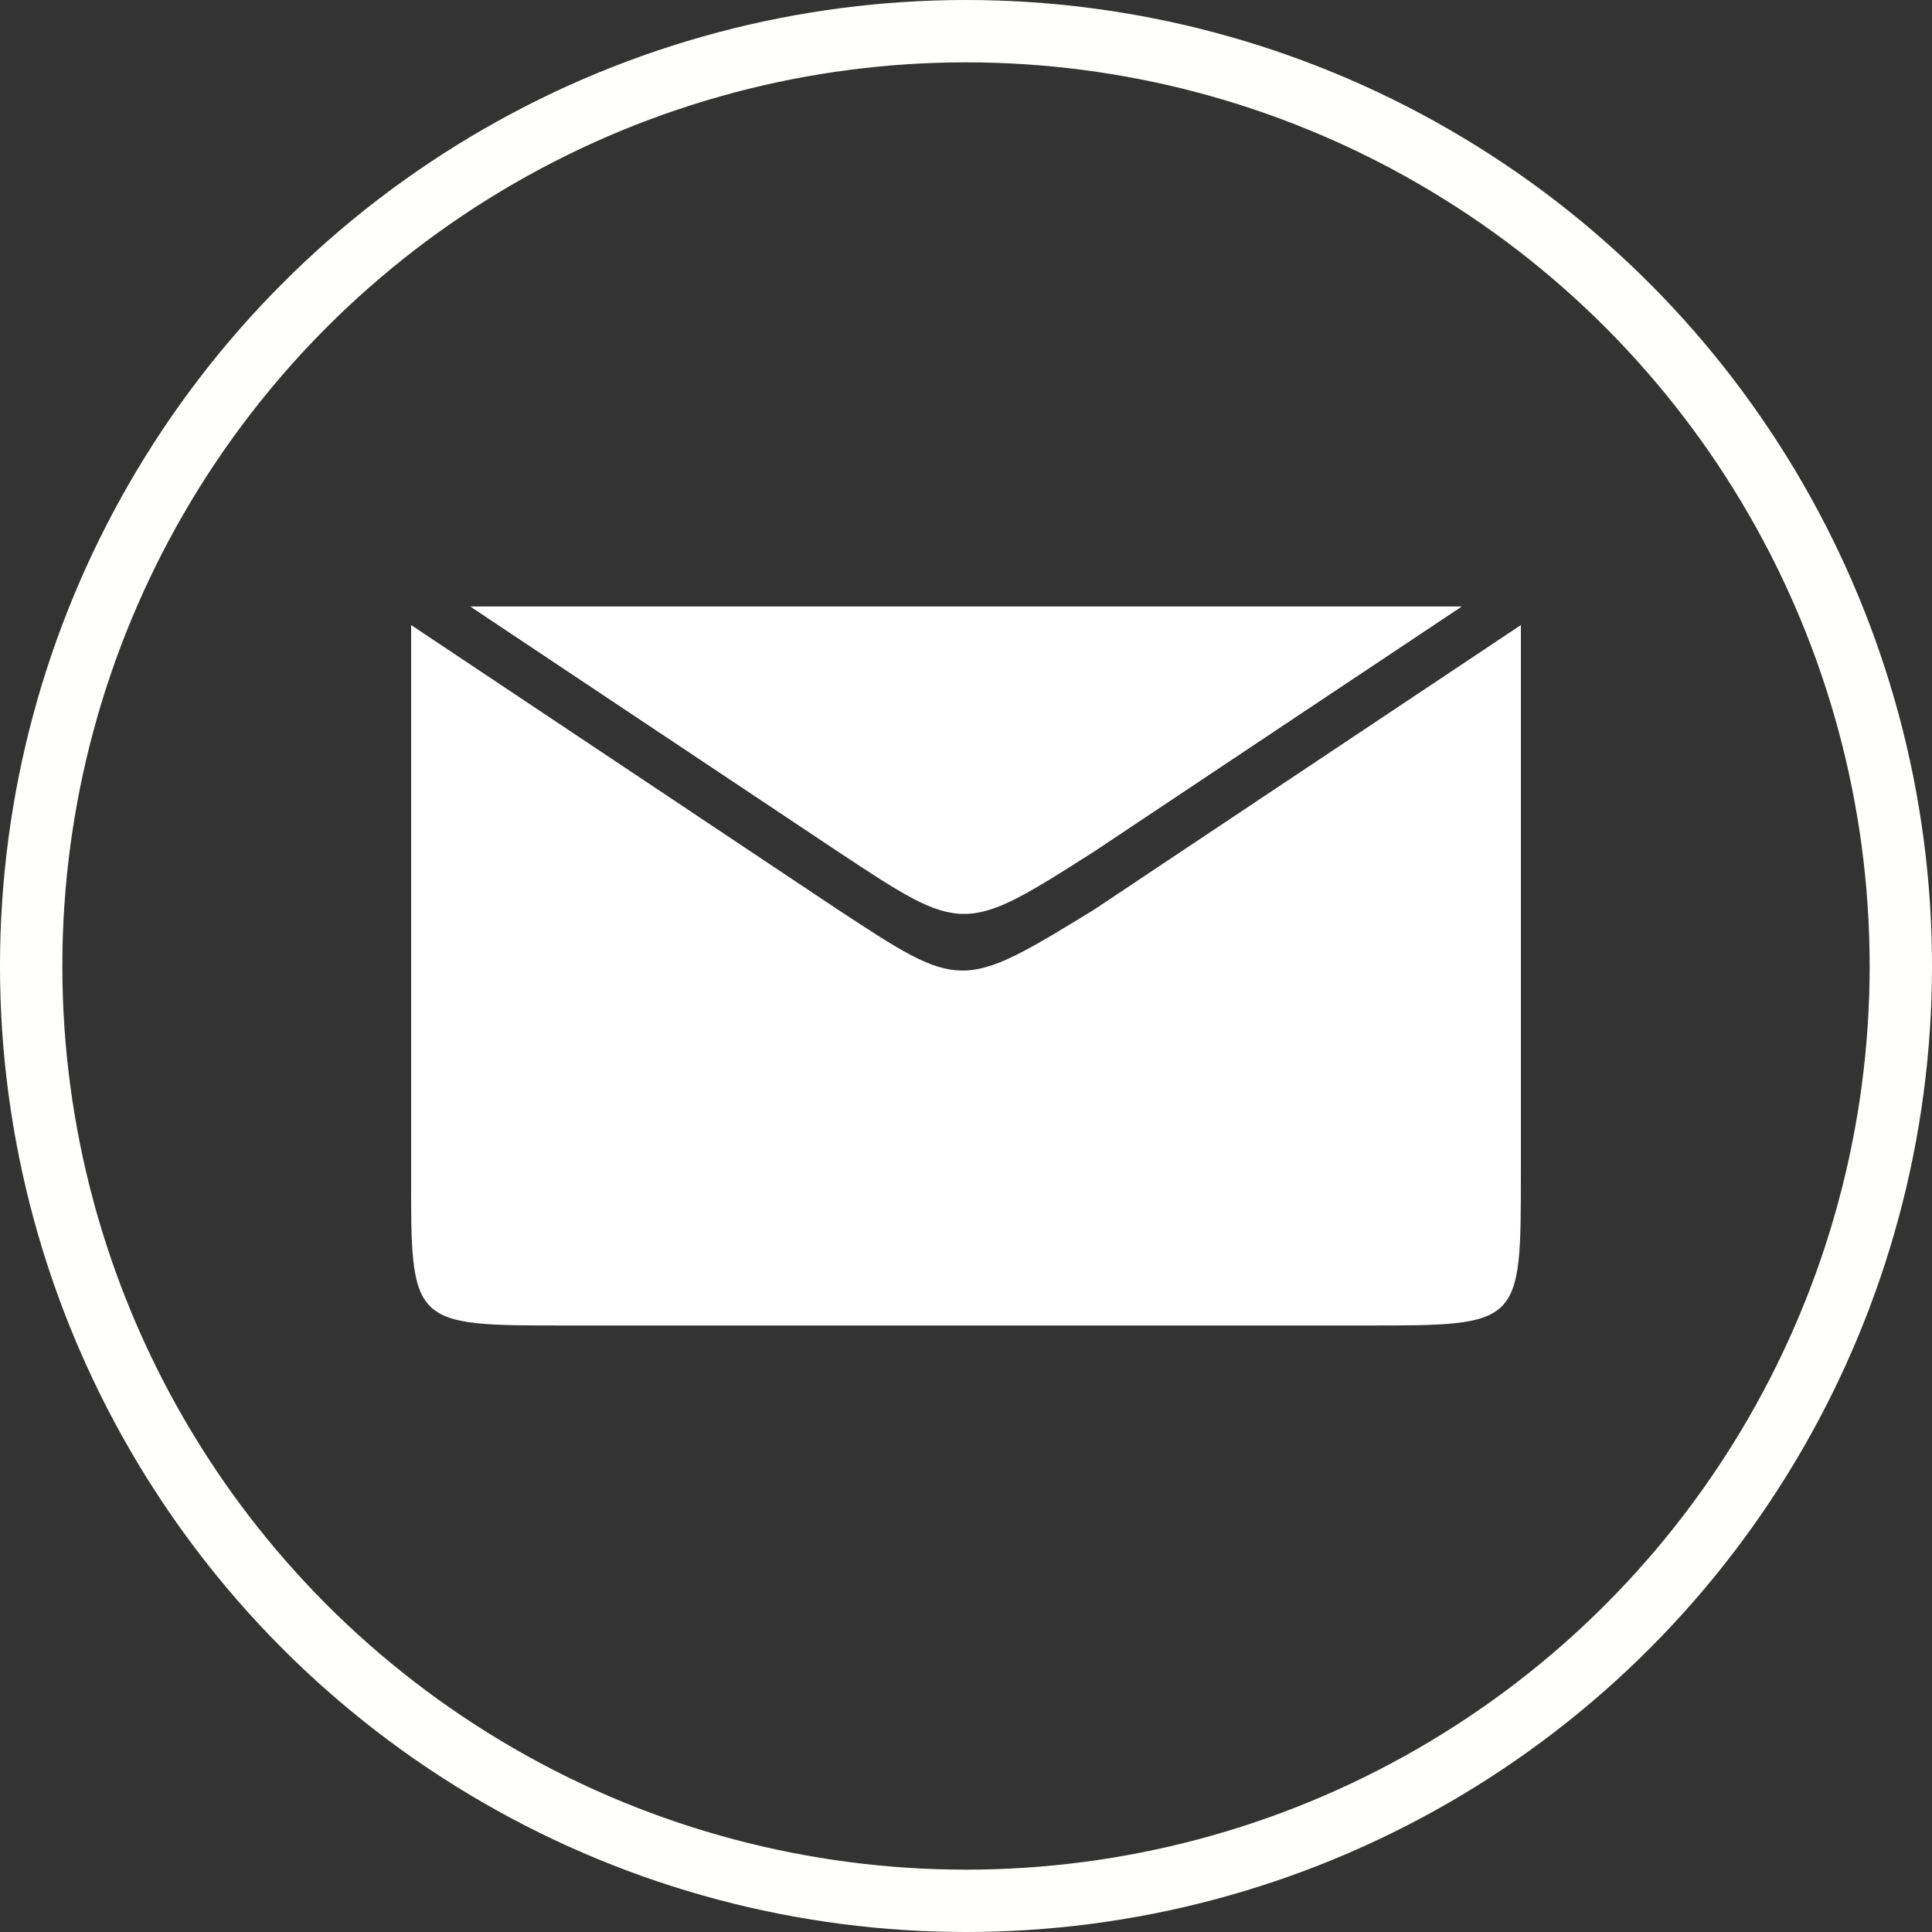 <?xml version="1.0" encoding="UTF-8" standalone="no"?>
<!-- Created with Inkscape (http://www.inkscape.org/) -->

<svg
   xmlns:osb="http://www.openswatchbook.org/uri/2009/osb"
   xmlns:dc="http://purl.org/dc/elements/1.1/"
   xmlns:cc="http://creativecommons.org/ns#"
   xmlns:rdf="http://www.w3.org/1999/02/22-rdf-syntax-ns#"
   xmlns:svg="http://www.w3.org/2000/svg"
   xmlns="http://www.w3.org/2000/svg"
   xmlns:sodipodi="http://sodipodi.sourceforge.net/DTD/sodipodi-0.dtd"
   xmlns:inkscape="http://www.inkscape.org/namespaces/inkscape"
   width="30pt"
   height="30pt"
   viewBox="0 0 30 30"
   version="1.1"
   id="svg8"
   inkscape:version="0.92.5 (2060ec1f9f, 2020-04-08)"
   sodipodi:docname="Mail.svg">
  <rect x="0" y="0" width="30" height="30" fill="#333333" stroke="none"/>
  <defs
     id="defs2">
    <linearGradient
       id="linearGradient2447"
       osb:paint="solid">
      <stop
         style="stop-color:#ff0028;stop-opacity:1;"
         offset="0"
         id="stop2445" />
    </linearGradient>
    <linearGradient
       id="linearGradient2335"
       osb:paint="solid">
      <stop
         style="stop-color:#e2e2e2;stop-opacity:1;"
         offset="0"
         id="stop2333" />
    </linearGradient>
    <linearGradient
       id="linearGradient895"
       osb:paint="solid">
      <stop
         style="stop-color:#e2e228;stop-opacity:1;"
         offset="0"
         id="stop893" />
    </linearGradient>
  </defs>
  <sodipodi:namedview
     id="base"
     pagecolor="#ebc7e2"
     bordercolor="#666666"
     borderopacity="1.0"
     inkscape:pageopacity="1"
     inkscape:pageshadow="2"
     inkscape:zoom="22.627417"
     inkscape:cx="7.8347711"
     inkscape:cy="23.772631"
     inkscape:document-units="pt"
     inkscape:current-layer="layer3"
     showgrid="true"
     inkscape:window-width="1920"
     inkscape:window-height="954"
     inkscape:window-x="0"
     inkscape:window-y="27"
     inkscape:window-maximized="1"
     units="pt"
     width="11in"
     inkscape:snap-text-baseline="false"
     inkscape:snap-page="false"
     inkscape:snap-grids="true"
     inkscape:snap-others="true"
     inkscape:snap-nodes="true"
     inkscape:snap-bbox="false"
     inkscape:snap-global="true"
     inkscape:snap-to-guides="true"
     inkscape:bbox-paths="true"
     inkscape:bbox-nodes="true"
     inkscape:snap-bbox-edge-midpoints="true"
     inkscape:snap-bbox-midpoints="true"
     inkscape:snap-perpendicular="true"
     inkscape:snap-intersection-paths="true"
     inkscape:object-nodes="true"
     inkscape:object-paths="true"
     inkscape:snap-object-midpoints="true"
     inkscape:snap-center="true"
     inkscape:snap-smooth-nodes="true"
     inkscape:snap-midpoints="true" />
  <g
     inkscape:groupmode="layer"
     id="layer2"
     inkscape:label="Background"
     transform="translate(0,-10)"
     style="display:inline">
    <circle
       id="path3763"
       cx="15"
       cy="25"
       style="fill:none;stroke:#fffffd;stroke-width:0.968;stroke-miterlimit:4;stroke-dasharray:none;stroke-opacity:1;paint-order:markers fill stroke"
       r="14.516" />
  </g>
  <g
     inkscape:groupmode="layer"
     id="layer3"
     inkscape:label="Layer 2"
     transform="translate(0,-10)"
     style="display:inline">
    <path
       style="opacity:1;fill:#ffffff;fill-opacity:1;fill-rule:nonzero;stroke:#fffffd;stroke-width:0;stroke-linecap:butt;stroke-linejoin:miter;stroke-miterlimit:15.4;stroke-dasharray:none;stroke-opacity:1;paint-order:markers fill stroke"
       d="m 9.736,12.557 7.622,5.081 c 2.588,1.71 2.587,1.718 5.303,-0.013 l 7.603,-5.068 z M 8.512,12.941 V 24.25 C 8.504,27.445 8.5,27.443 11.703,27.443 H 28.295 c 3.193,0 3.193,0 3.193,-3.143 V 12.941 l -8.847,5.899 c -2.744,1.682 -2.748,1.664 -5.29,-0.005 z"
       id="rect6891"
       inkscape:connector-curvature="0"
       sodipodi:nodetypes="cccccccccccccc"
       transform="matrix(0.75,0,0,0.75,0,10)" />
  </g>
</svg>
